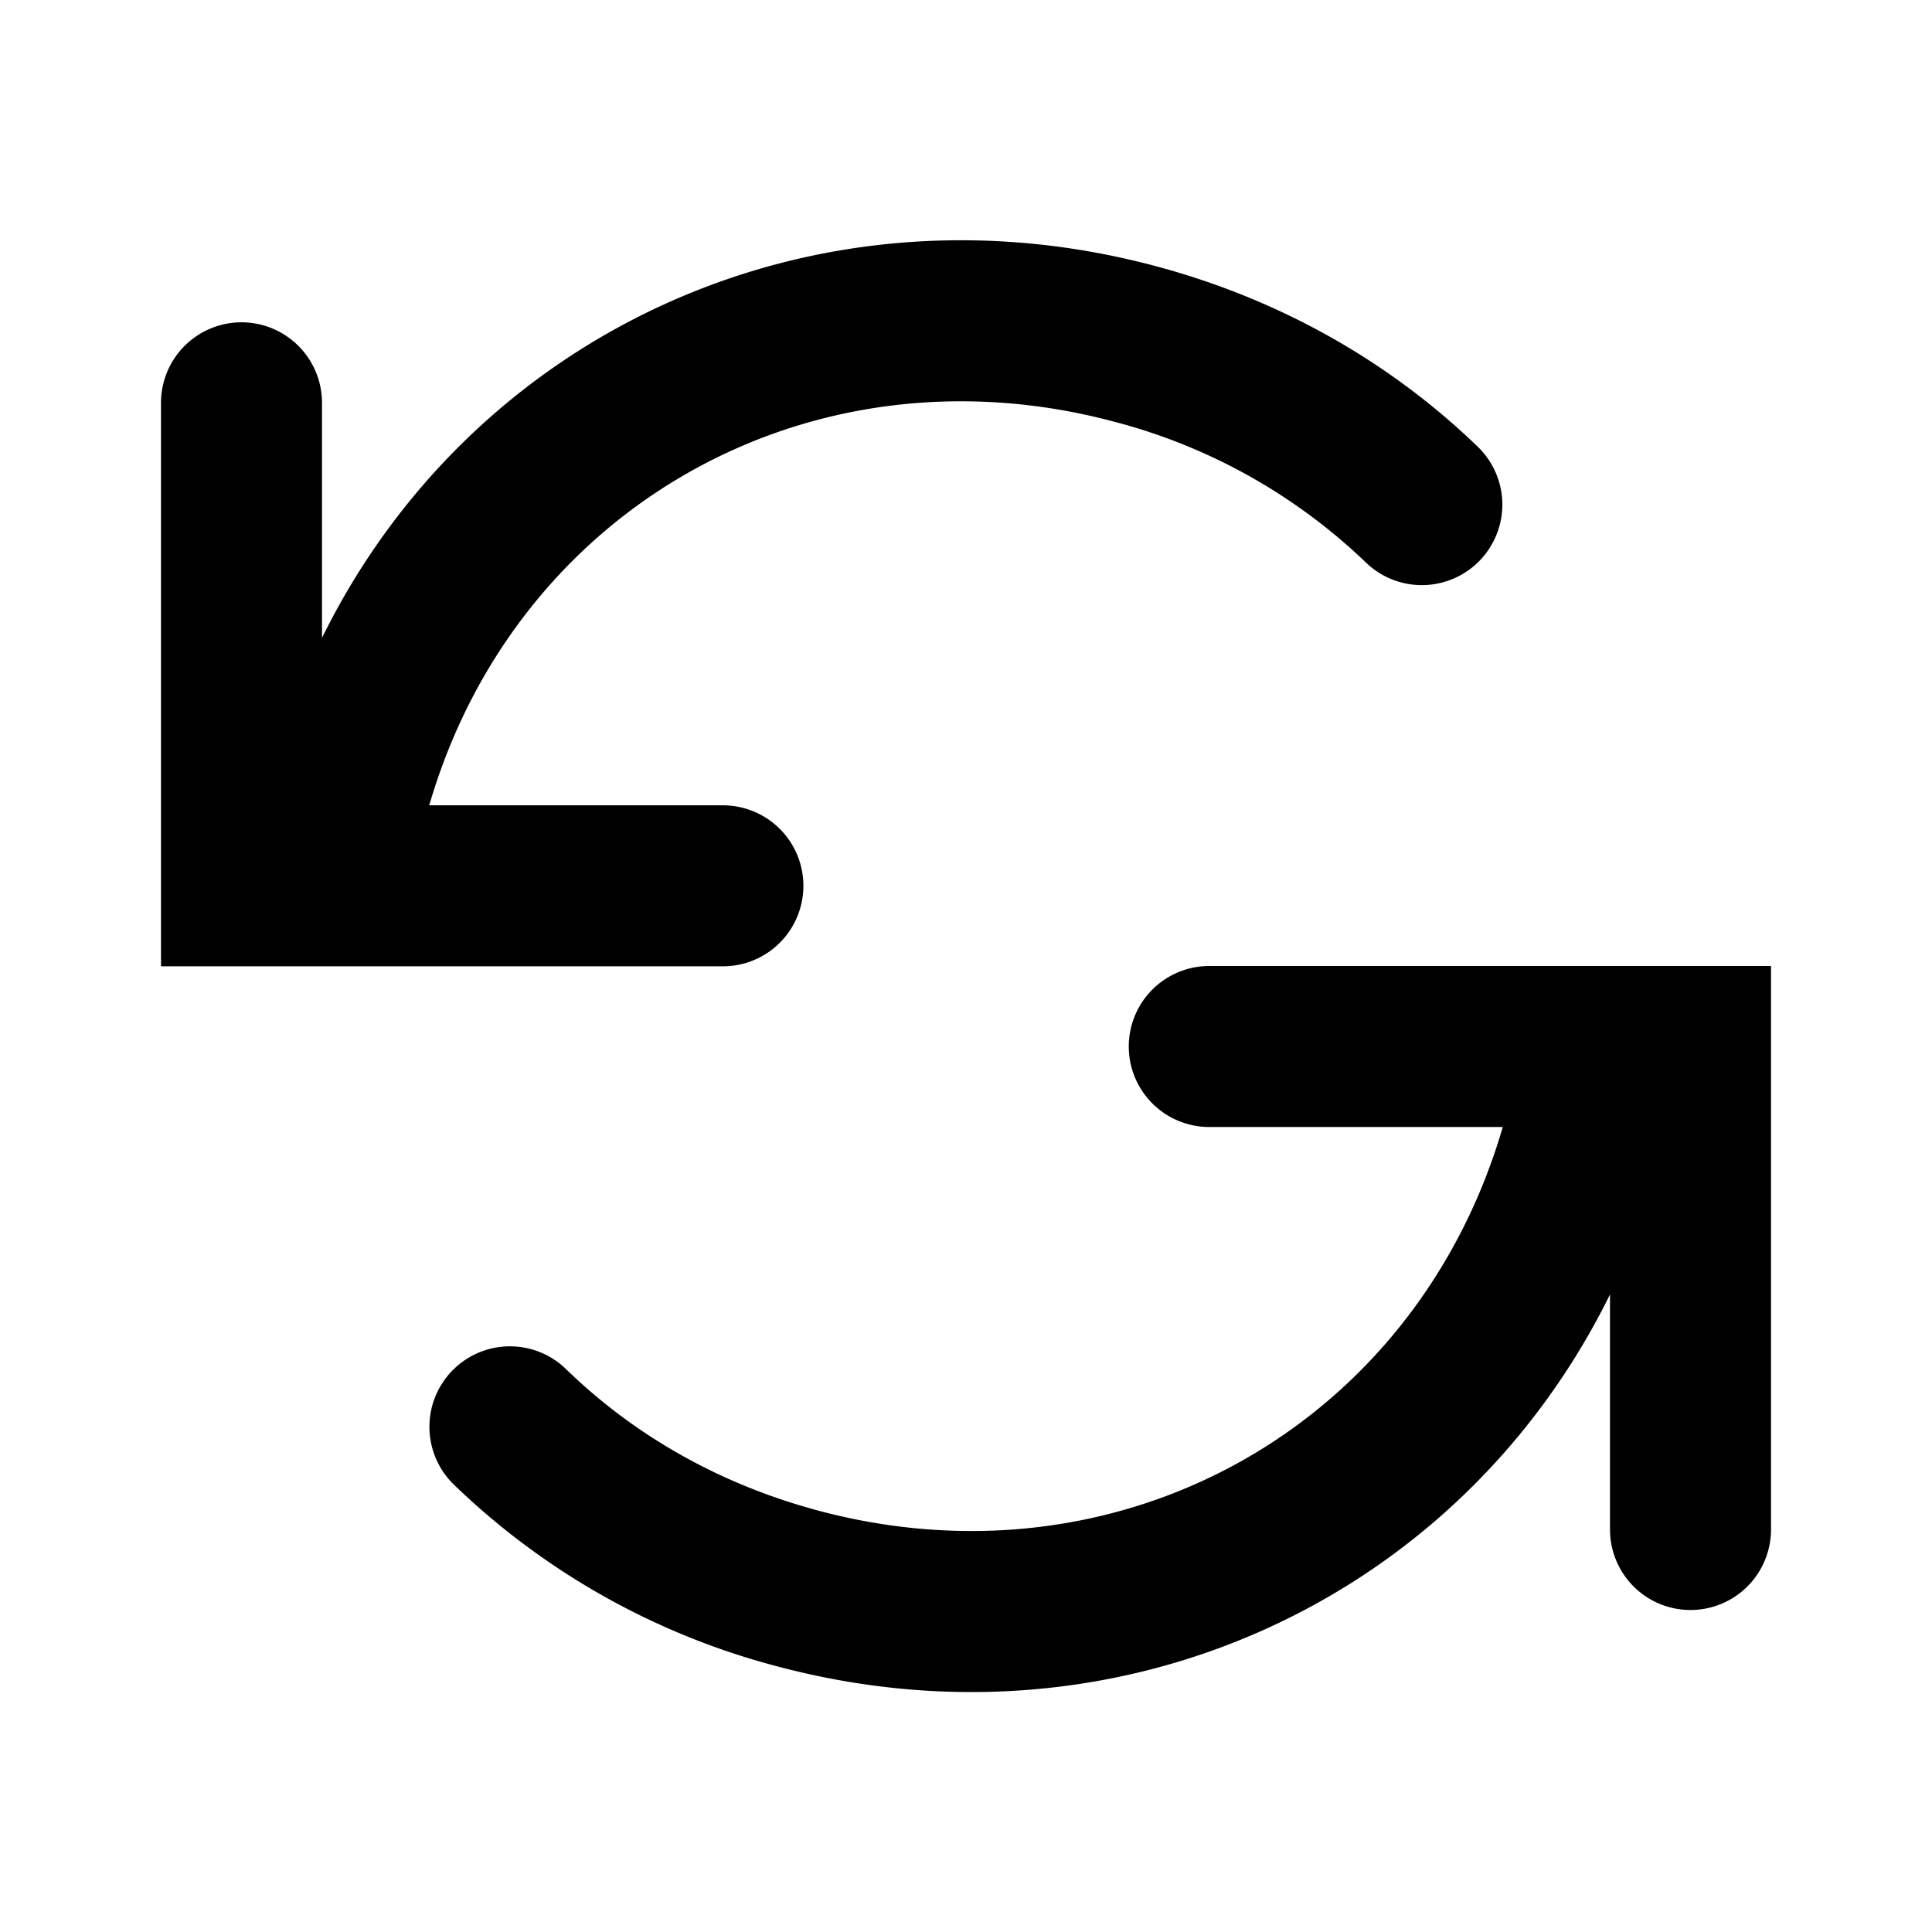 <svg xmlns="http://www.w3.org/2000/svg" width="12" height="12" viewBox="0 0 12 12"><path fill="currentColor" fill-rule="evenodd" d="M6.923 2.62c-1.88-.504-3.717.527-4.257 2.382H4.49a.5.5 0 110 1H1v-3.5a.5.5 0 111 0v1.46c.932-1.893 3.048-2.88 5.182-2.308.783.21 1.462.603 2 1.124a.5.5 0 01-.696.718 3.55 3.55 0 00-1.563-.876M5.08 9.382C6.96 9.886 8.794 8.855 9.334 7H7.511a.5.5 0 110-1H11v3.5a.5.5 0 01-1 0V8.04c-.932 1.893-3.046 2.88-5.18 2.308a4.55 4.55 0 01-1.998-1.124.5.5 0 11.696-.718c.415.403.943.71 1.562.876" clip-rule="evenodd"/></svg>